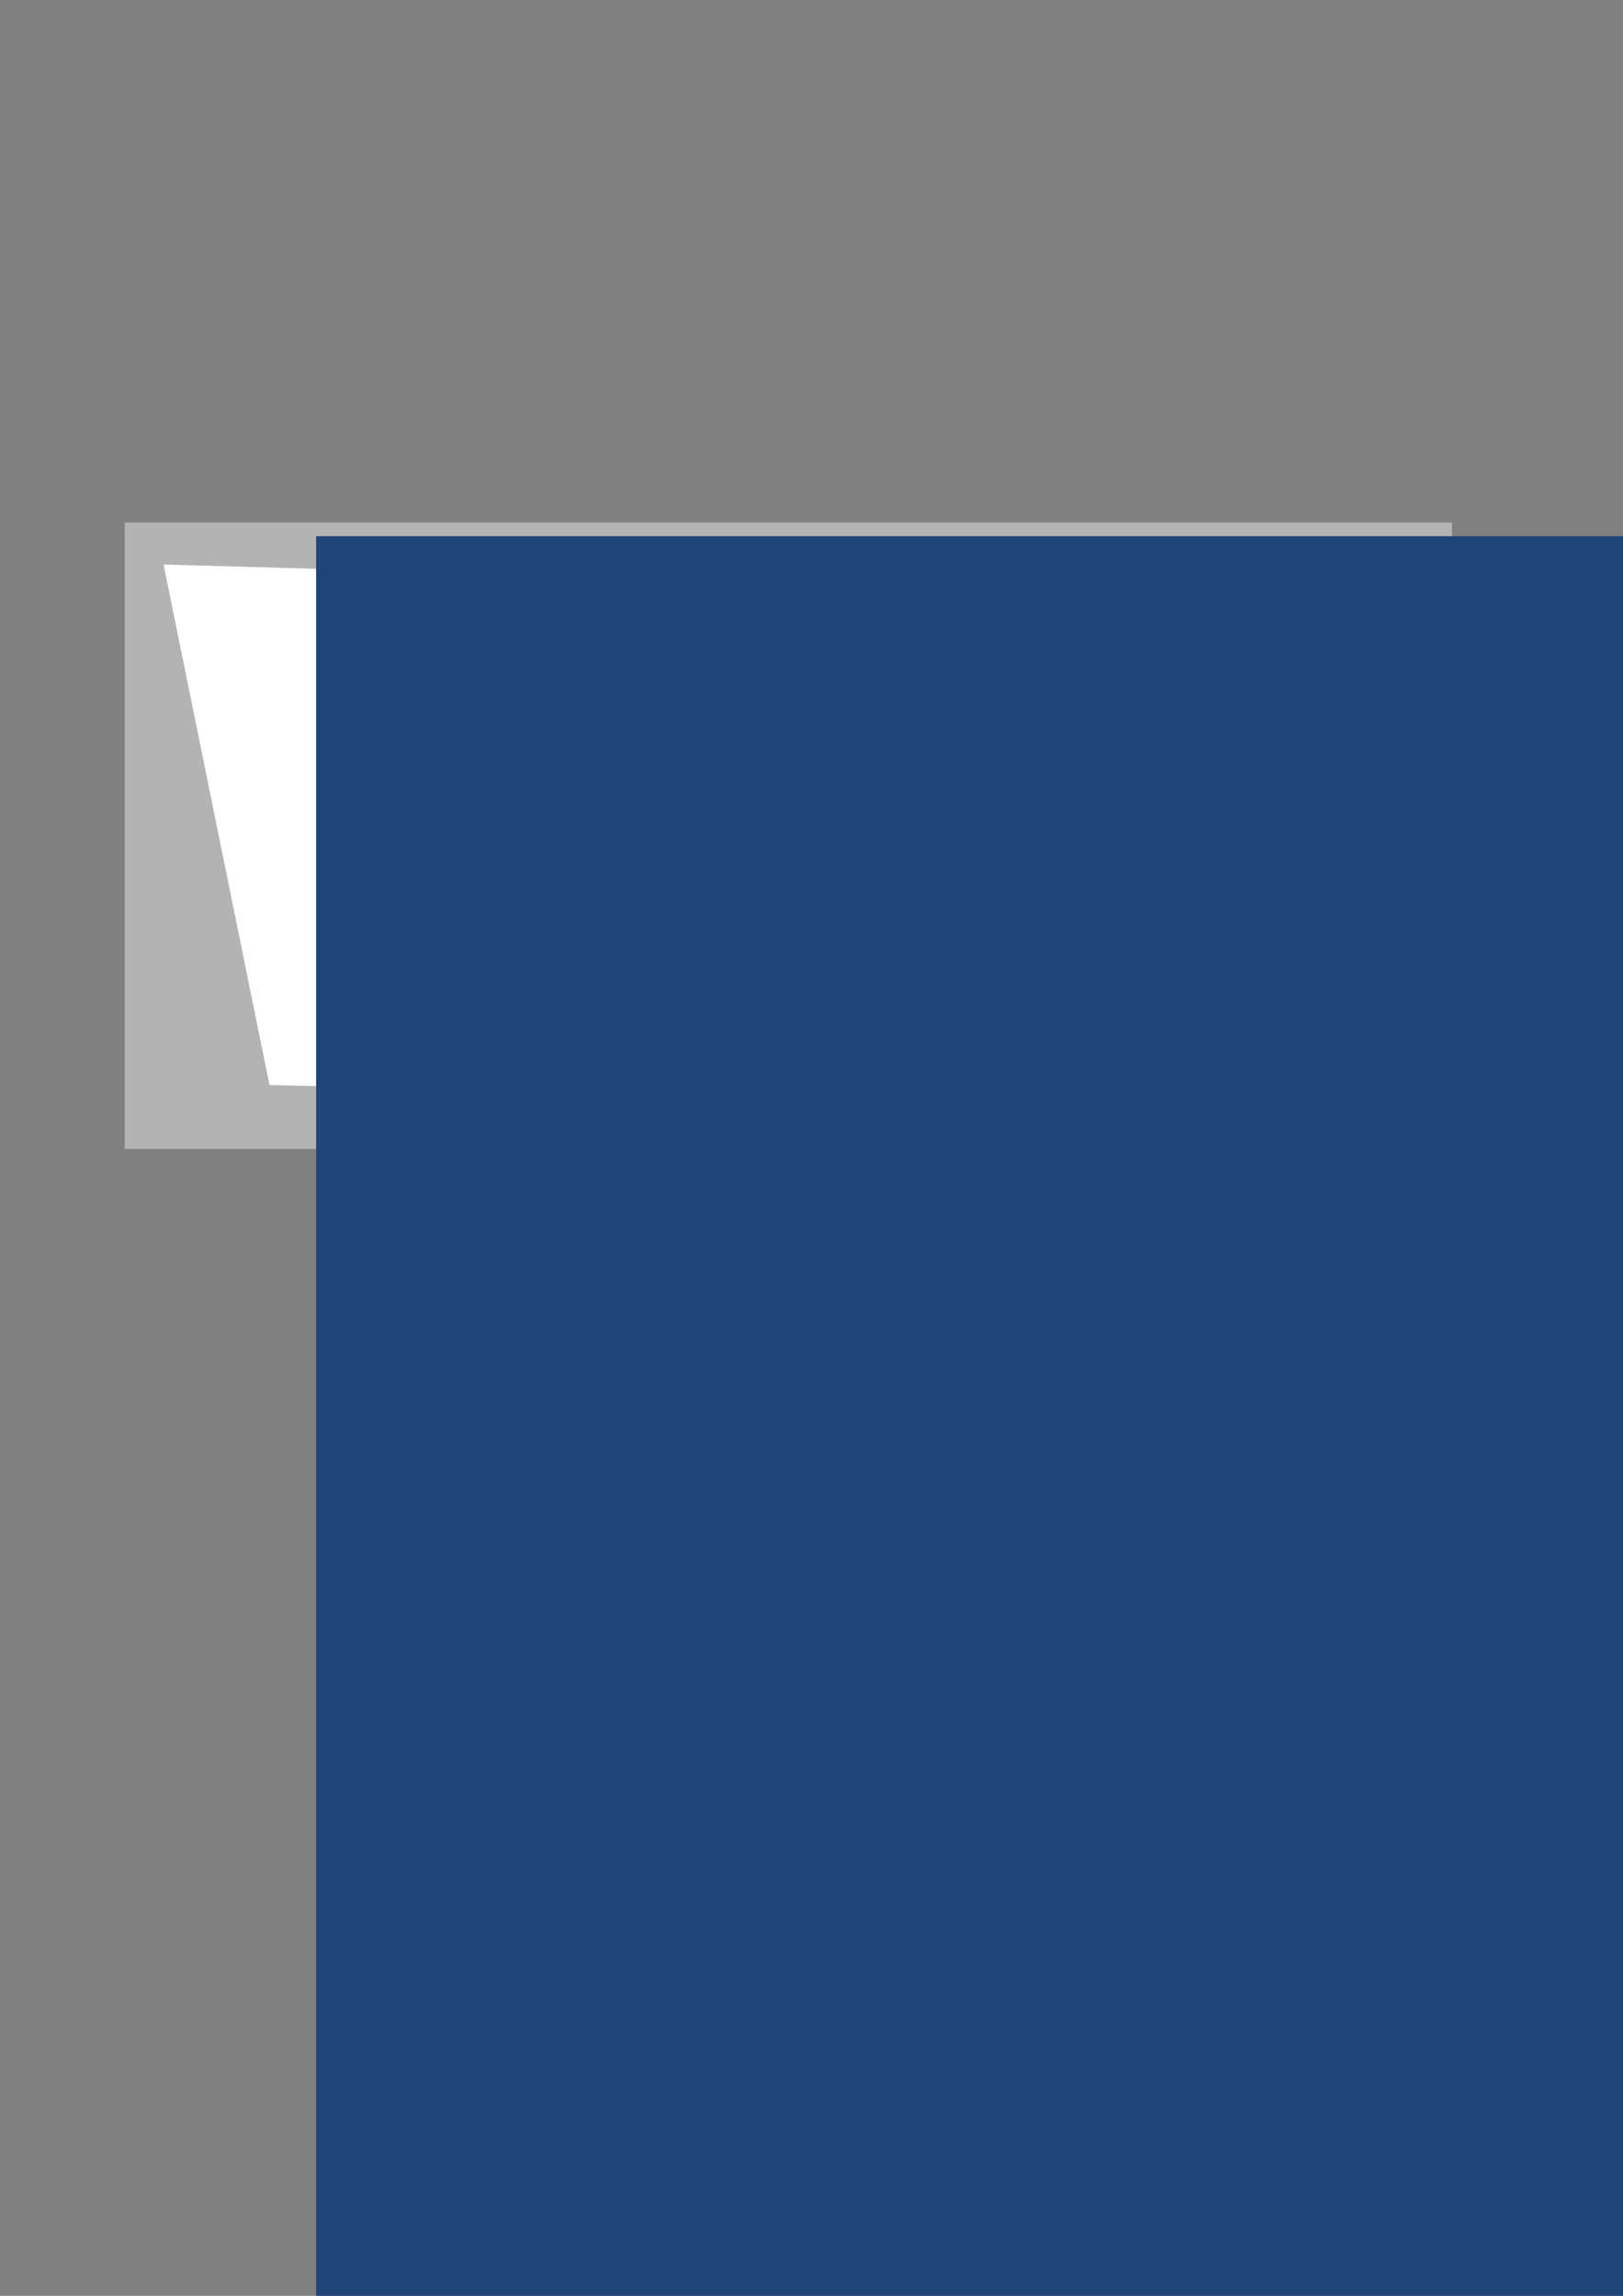 <?xml version="1.0" encoding="UTF-8" standalone="no"?>
<!-- Created with Inkscape (http://www.inkscape.org/) -->

<svg
   xmlns:dc="http://purl.org/dc/elements/1.1/"
   xmlns:cc="http://creativecommons.org/ns#"
   xmlns:rdf="http://www.w3.org/1999/02/22-rdf-syntax-ns#"
   xmlns:svg="http://www.w3.org/2000/svg"
   xmlns="http://www.w3.org/2000/svg"
   xmlns:sodipodi="http://sodipodi.sourceforge.net/DTD/sodipodi-0.dtd"
   xmlns:inkscape="http://www.inkscape.org/namespaces/inkscape"
   width="210mm"
   height="297mm"
   viewBox="0 0 744.094 1052.362"
   id="svg2"
   version="1.1"
   inkscape:version="0.91 r13725"
   inkscape:export-filename="/home/mehdi/Office/bernoussi/boot/img/logo_mini.png"
   inkscape:export-xdpi="14.731342"
   inkscape:export-ydpi="14.731342"
   sodipodi:docname="logo.svg">
  <rect x="0" y="0" width="744.094" height="1052.362" fill="#808080" stroke="none"/>
  <defs
     id="defs4" />
  <sodipodi:namedview
     id="base"
     pagecolor="#ffffff"
     bordercolor="#666666"
     borderopacity="1.0"
     inkscape:pageopacity="0.0"
     inkscape:pageshadow="2"
     inkscape:zoom="0.7"
     inkscape:cx="127.11384"
     inkscape:cy="564.32683"
     inkscape:document-units="px"
     inkscape:current-layer="layer1"
     showgrid="false"
     inkscape:window-width="1366"
     inkscape:window-height="714"
     inkscape:window-x="0"
     inkscape:window-y="25"
     inkscape:window-maximized="1" />
  <g
     inkscape:label="Layer 1"
     inkscape:groupmode="layer"
     id="layer1">
    <rect
       style="fill:#b3b3b3;fill-opacity:1;fill-rule:nonzero;stroke:none;stroke-width:5;stroke-linecap:round;stroke-linejoin:round;stroke-miterlimit:4;stroke-dasharray:none;stroke-opacity:1"
       id="rect3344"
       width="608.571"
       height="287.143"
       x="57.143"
       y="239.505" />
    <path
       style="fill:#ffffff;fill-opacity:1;fill-rule:nonzero;stroke:none;stroke-width:5;stroke-linecap:round;stroke-linejoin:round;stroke-miterlimit:4;stroke-dasharray:none;stroke-opacity:1"
       d="M 74.989,258.791 593.582,273.077 627.868,508.791 123.561,497.362 Z"
       id="rect3344-9"
       inkscape:connector-curvature="0"
       sodipodi:nodetypes="ccccc" />
    <flowRoot
       xml:space="preserve"
       id="flowRoot3336"
       style="font-style:normal;font-weight:normal;font-size:96.505px;line-height:125%;font-family:sans-serif;letter-spacing:0px;word-spacing:0px;fill:#214478;fill-opacity:1;stroke:none;stroke-width:1px;stroke-linecap:butt;stroke-linejoin:miter;stroke-opacity:1;"
       transform="translate(101.692,-6.814)"><flowRegion
         id="flowRegion3338"><rect
           id="rect3340"
           width="1482.039"
           height="885.776"
           x="43.236"
           y="252.607"
           style="fill:#214478;" /></flowRegion><flowPara
         id="flowPara3342"
         style="font-size:217.136px;fill:#214478;-inkscape-font-specification:'Droid Arabic Naskh';font-family:'Droid Arabic Naskh';font-weight:normal;font-style:normal;font-stretch:normal;font-variant:normal">BLH</flowPara></flowRoot>  </g>
</svg>
